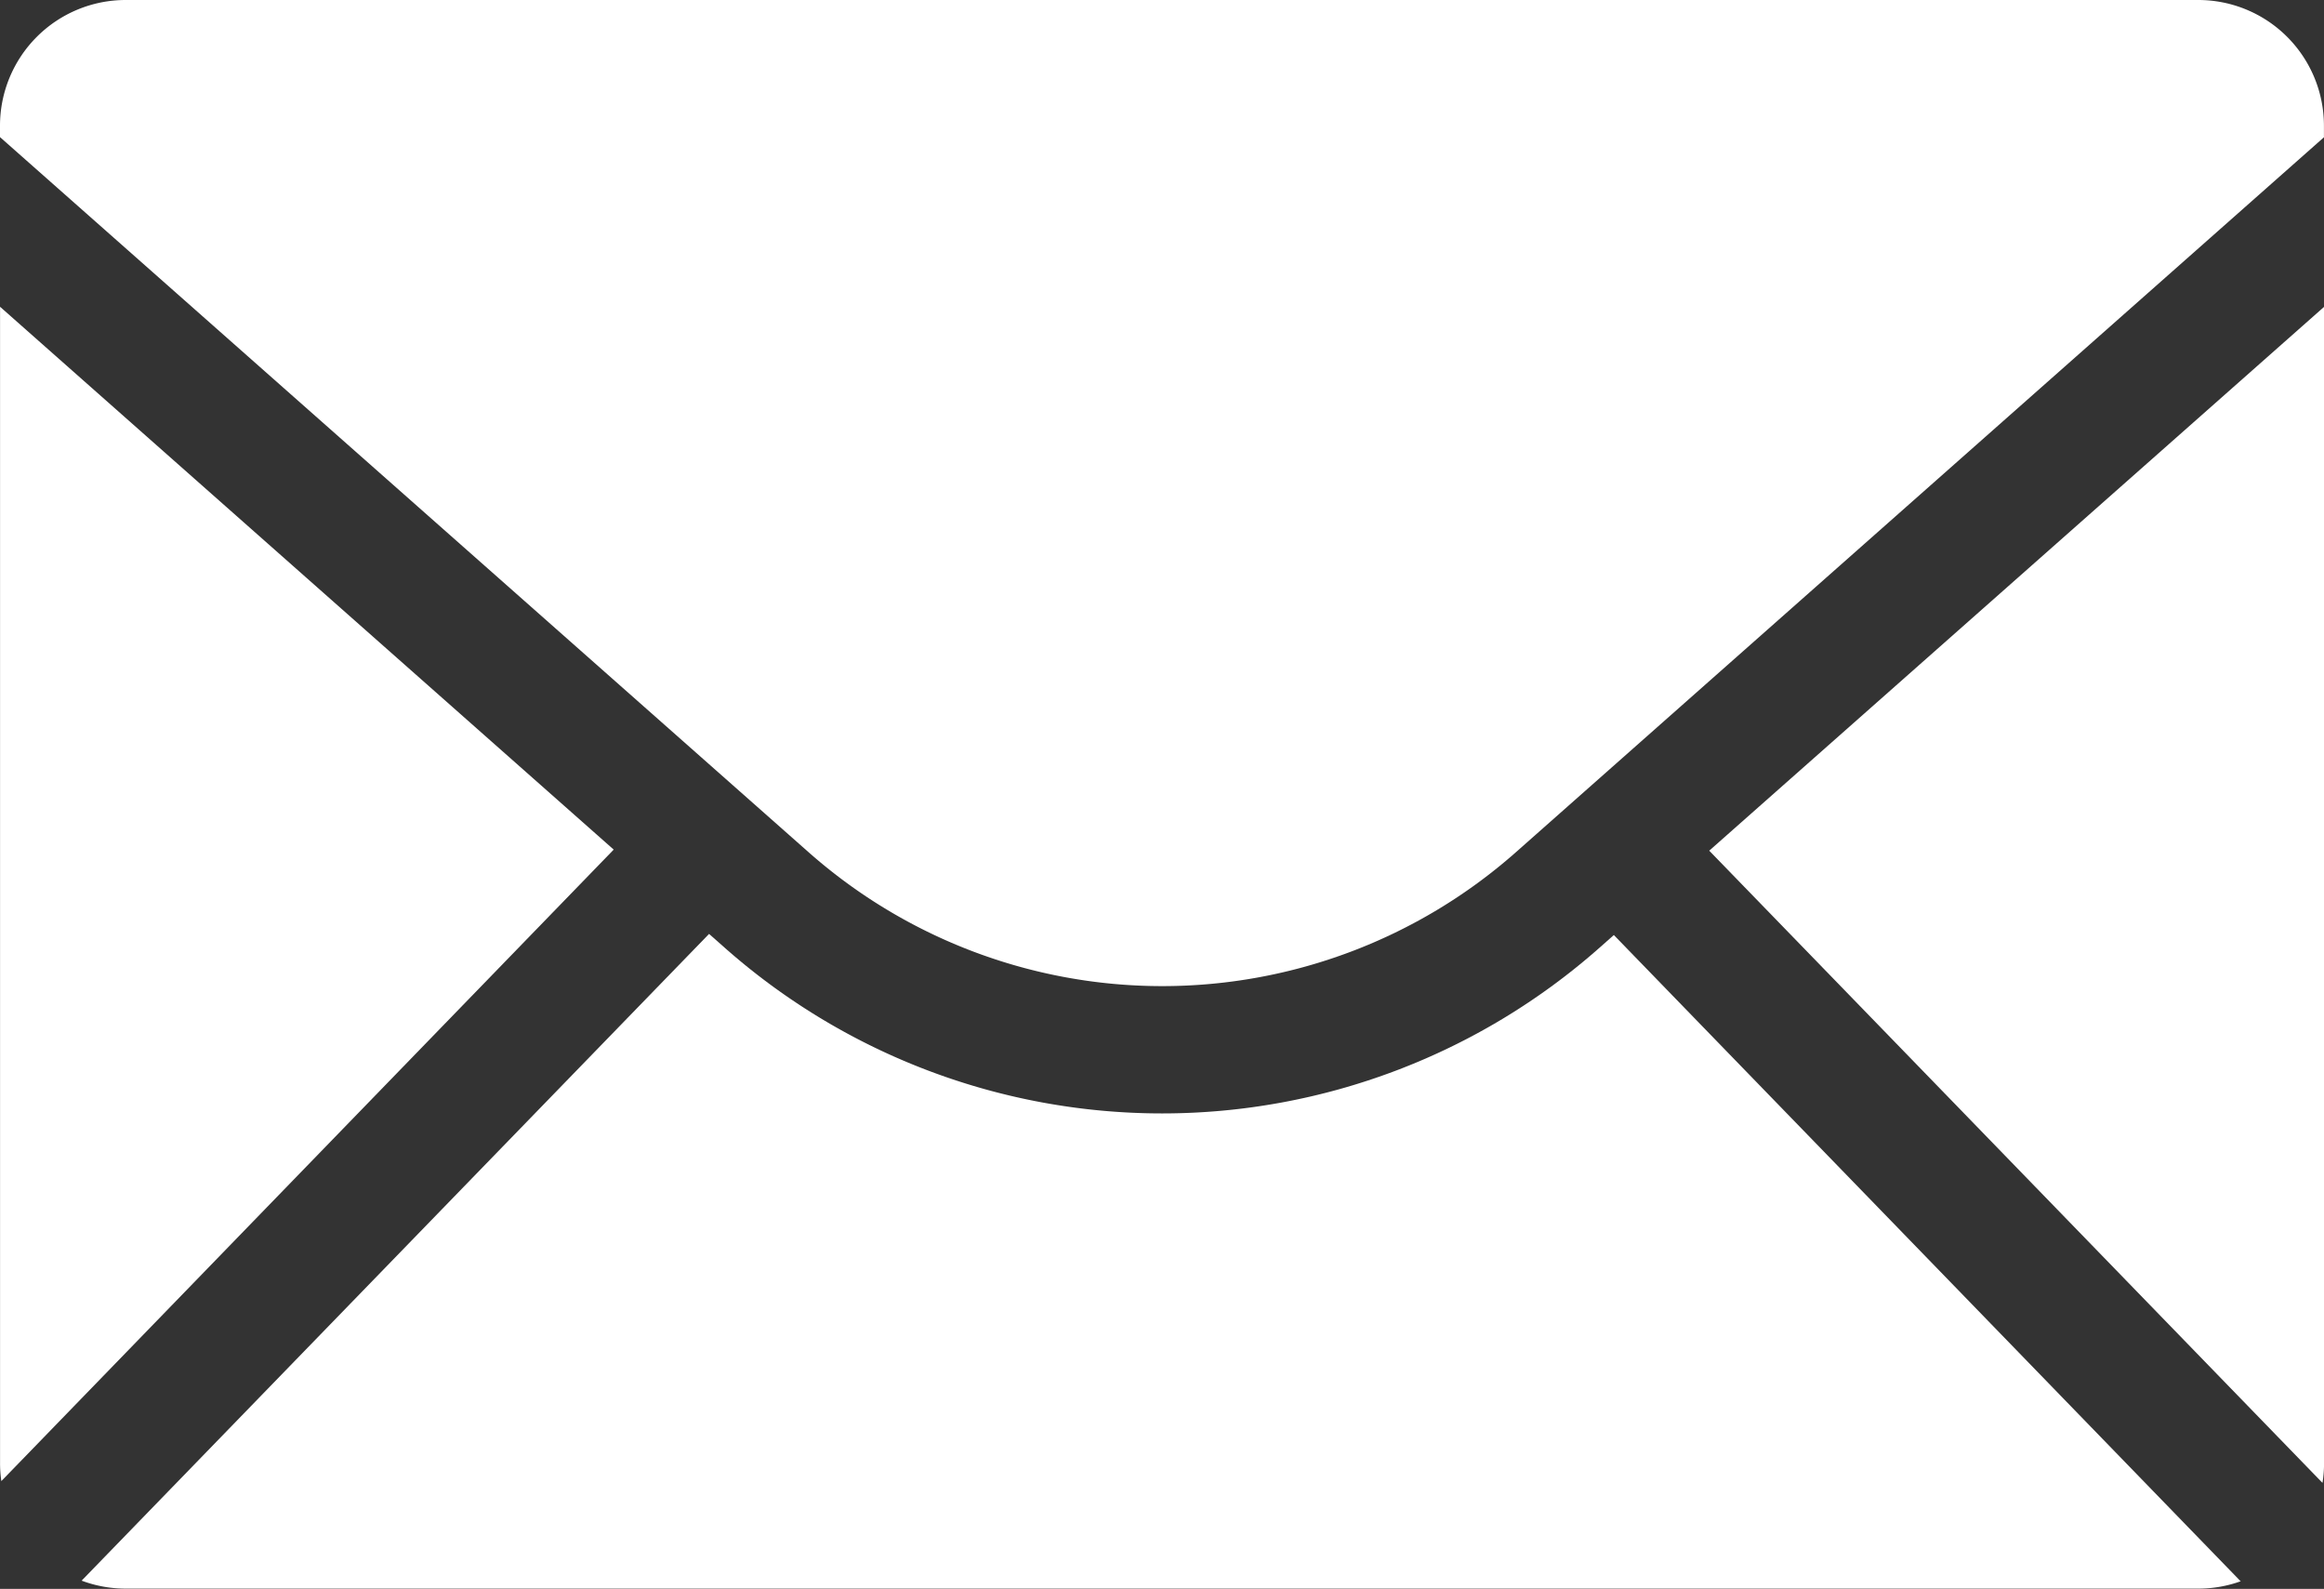 <svg width="43.129" height="29.481" xmlns="http://www.w3.org/2000/svg">

 <rect width="100%" height="100%" fill="#333333" stroke="none"/>

 <g>
  <title>background</title>
  <rect fill="none" id="canvas_background" height="402" width="582" y="-1" x="-1"/>
 </g>
 <g>
  <title>Layer 1</title>
  <path fill="#ffffff" id="svg_3" d="m0.001,2.545l15.009,13.271a9.911,9.911 0 0 0 13.118,0l15,-13.269l0,-0.215a2.333,2.333 0 0 0 -2.332,-2.332l-38.464,0a2.333,2.333 0 0 0 -2.332,2.332l0,0.213l0.001,0z" class="a"/>
  <path fill="#ffffff" id="svg_4" d="m0.025,27.481l11.364,-11.717l-11.388,-10.072l0,21.457a2.258,2.258 0 0 0 0.024,0.332z" class="a"/>
  <path fill="#ffffff" id="svg_5" d="m31.72,15.784l11.381,11.73a2.3,2.3 0 0 0 0.029,-0.368l0,-21.452l-11.41,10.09z" class="a"/>
  <path fill="#ffffff" id="svg_6" d="m41.586,29.344l-11.636,-11.995l-0.262,0.232a12.254,12.254 0 0 1 -16.243,0l-0.286,-0.253l-11.644,12a2.33,2.33 0 0 0 0.819,0.148l38.464,0a2.319,2.319 0 0 0 0.789,-0.138l-0.001,0.006z" class="a"/>
 </g>
</svg>